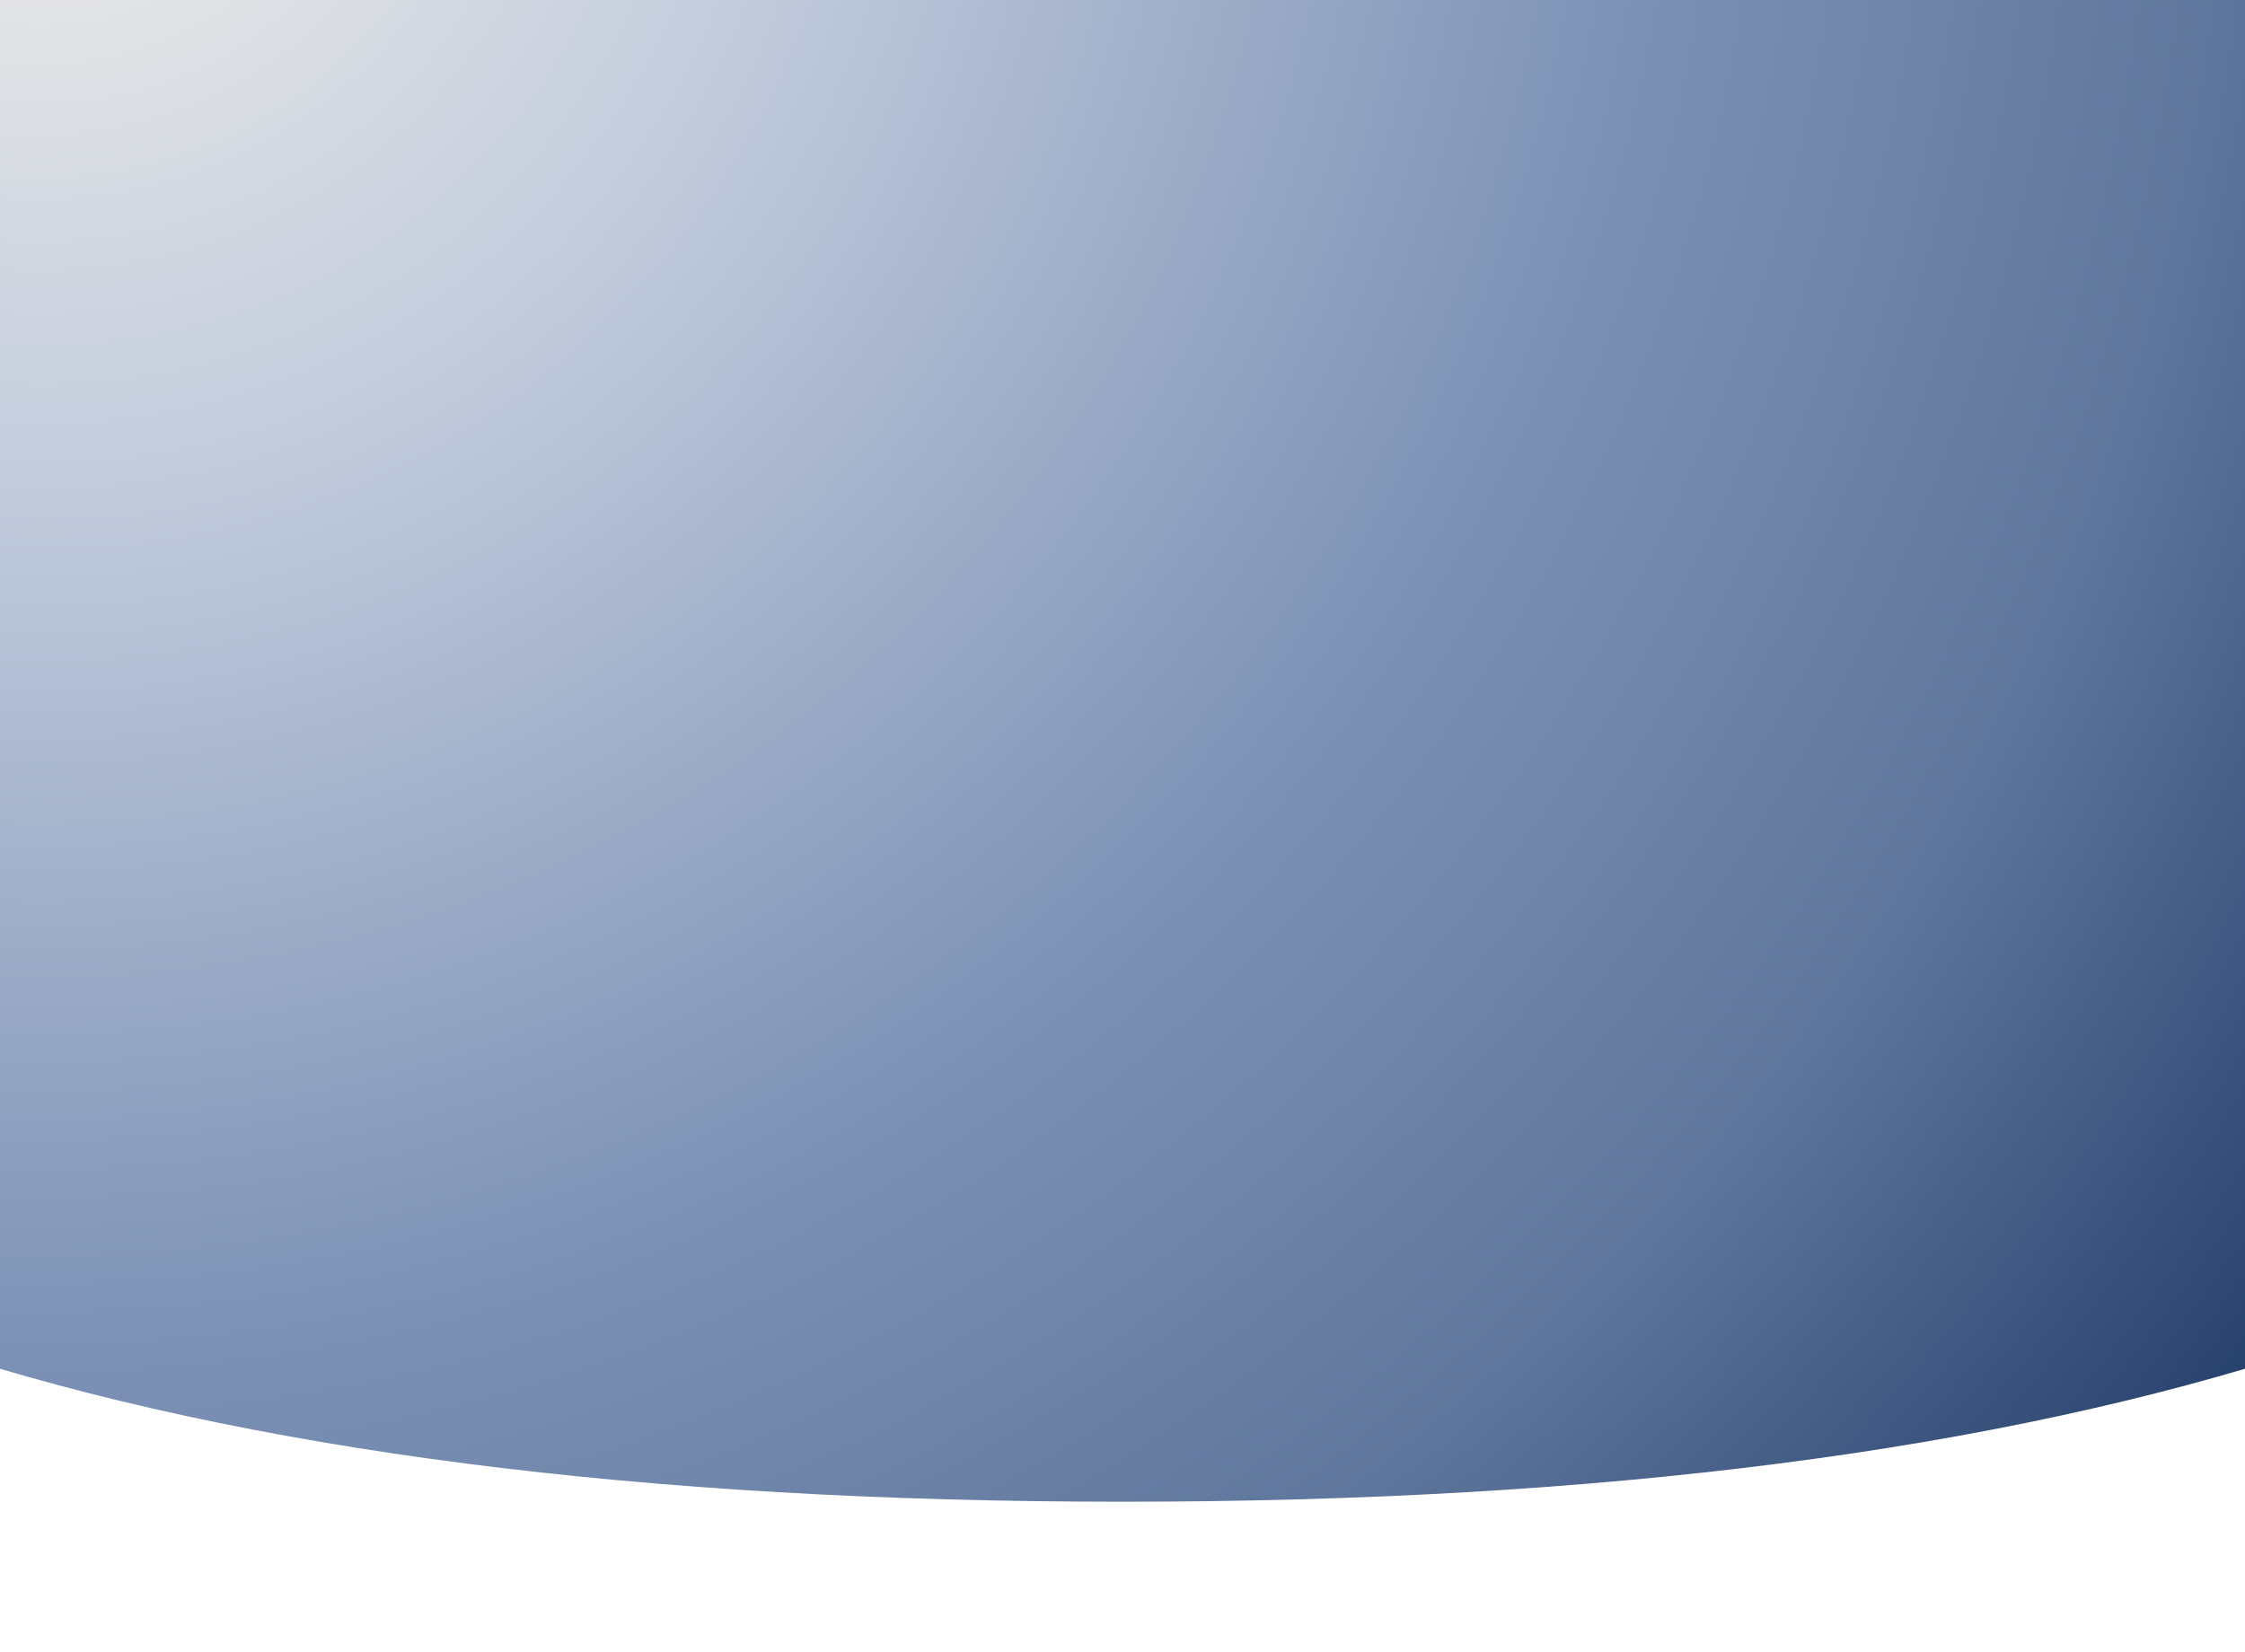 <svg xmlns="http://www.w3.org/2000/svg" viewBox="0 0 2500 1840">
	<defs>
		<radialGradient cx="3.832%" cy="-13.913%" fx="3.832%" fy="-13.913%" r="180.448%" gradientTransform="matrix(.465 .698 -.453 .716 -.042 -.066)" id="a">
			<stop stop-color="#F5F1EB" offset="0%"/>
			<stop stop-color="#C1CBDC" offset="27.369%"/>
			<stop stop-color="#7D92B6" offset="57.595%"/>
			<stop stop-color="#60779D" offset="78.588%"/>
			<stop stop-color="#243F6B" offset="100%"/>
		</radialGradient>
		<filter color-interpolation-filters="sRGB" x="-2.3%" y="-3.5%" width="104.5%" height="107%" filterUnits="objectBoundingBox" id="b">
			<feGaussianBlur stdDeviation="20" in="SourceGraphic"/>
		</filter>
	</defs>
	<path d="M-70-40h2640v1542.78c-345.745 113.228-785.745 169.842-1320 169.842s-974.255-56.614-1320-169.841V-40z" fill="url(#a)" filter="url(#b)" fill-rule="evenodd"/>
</svg>
